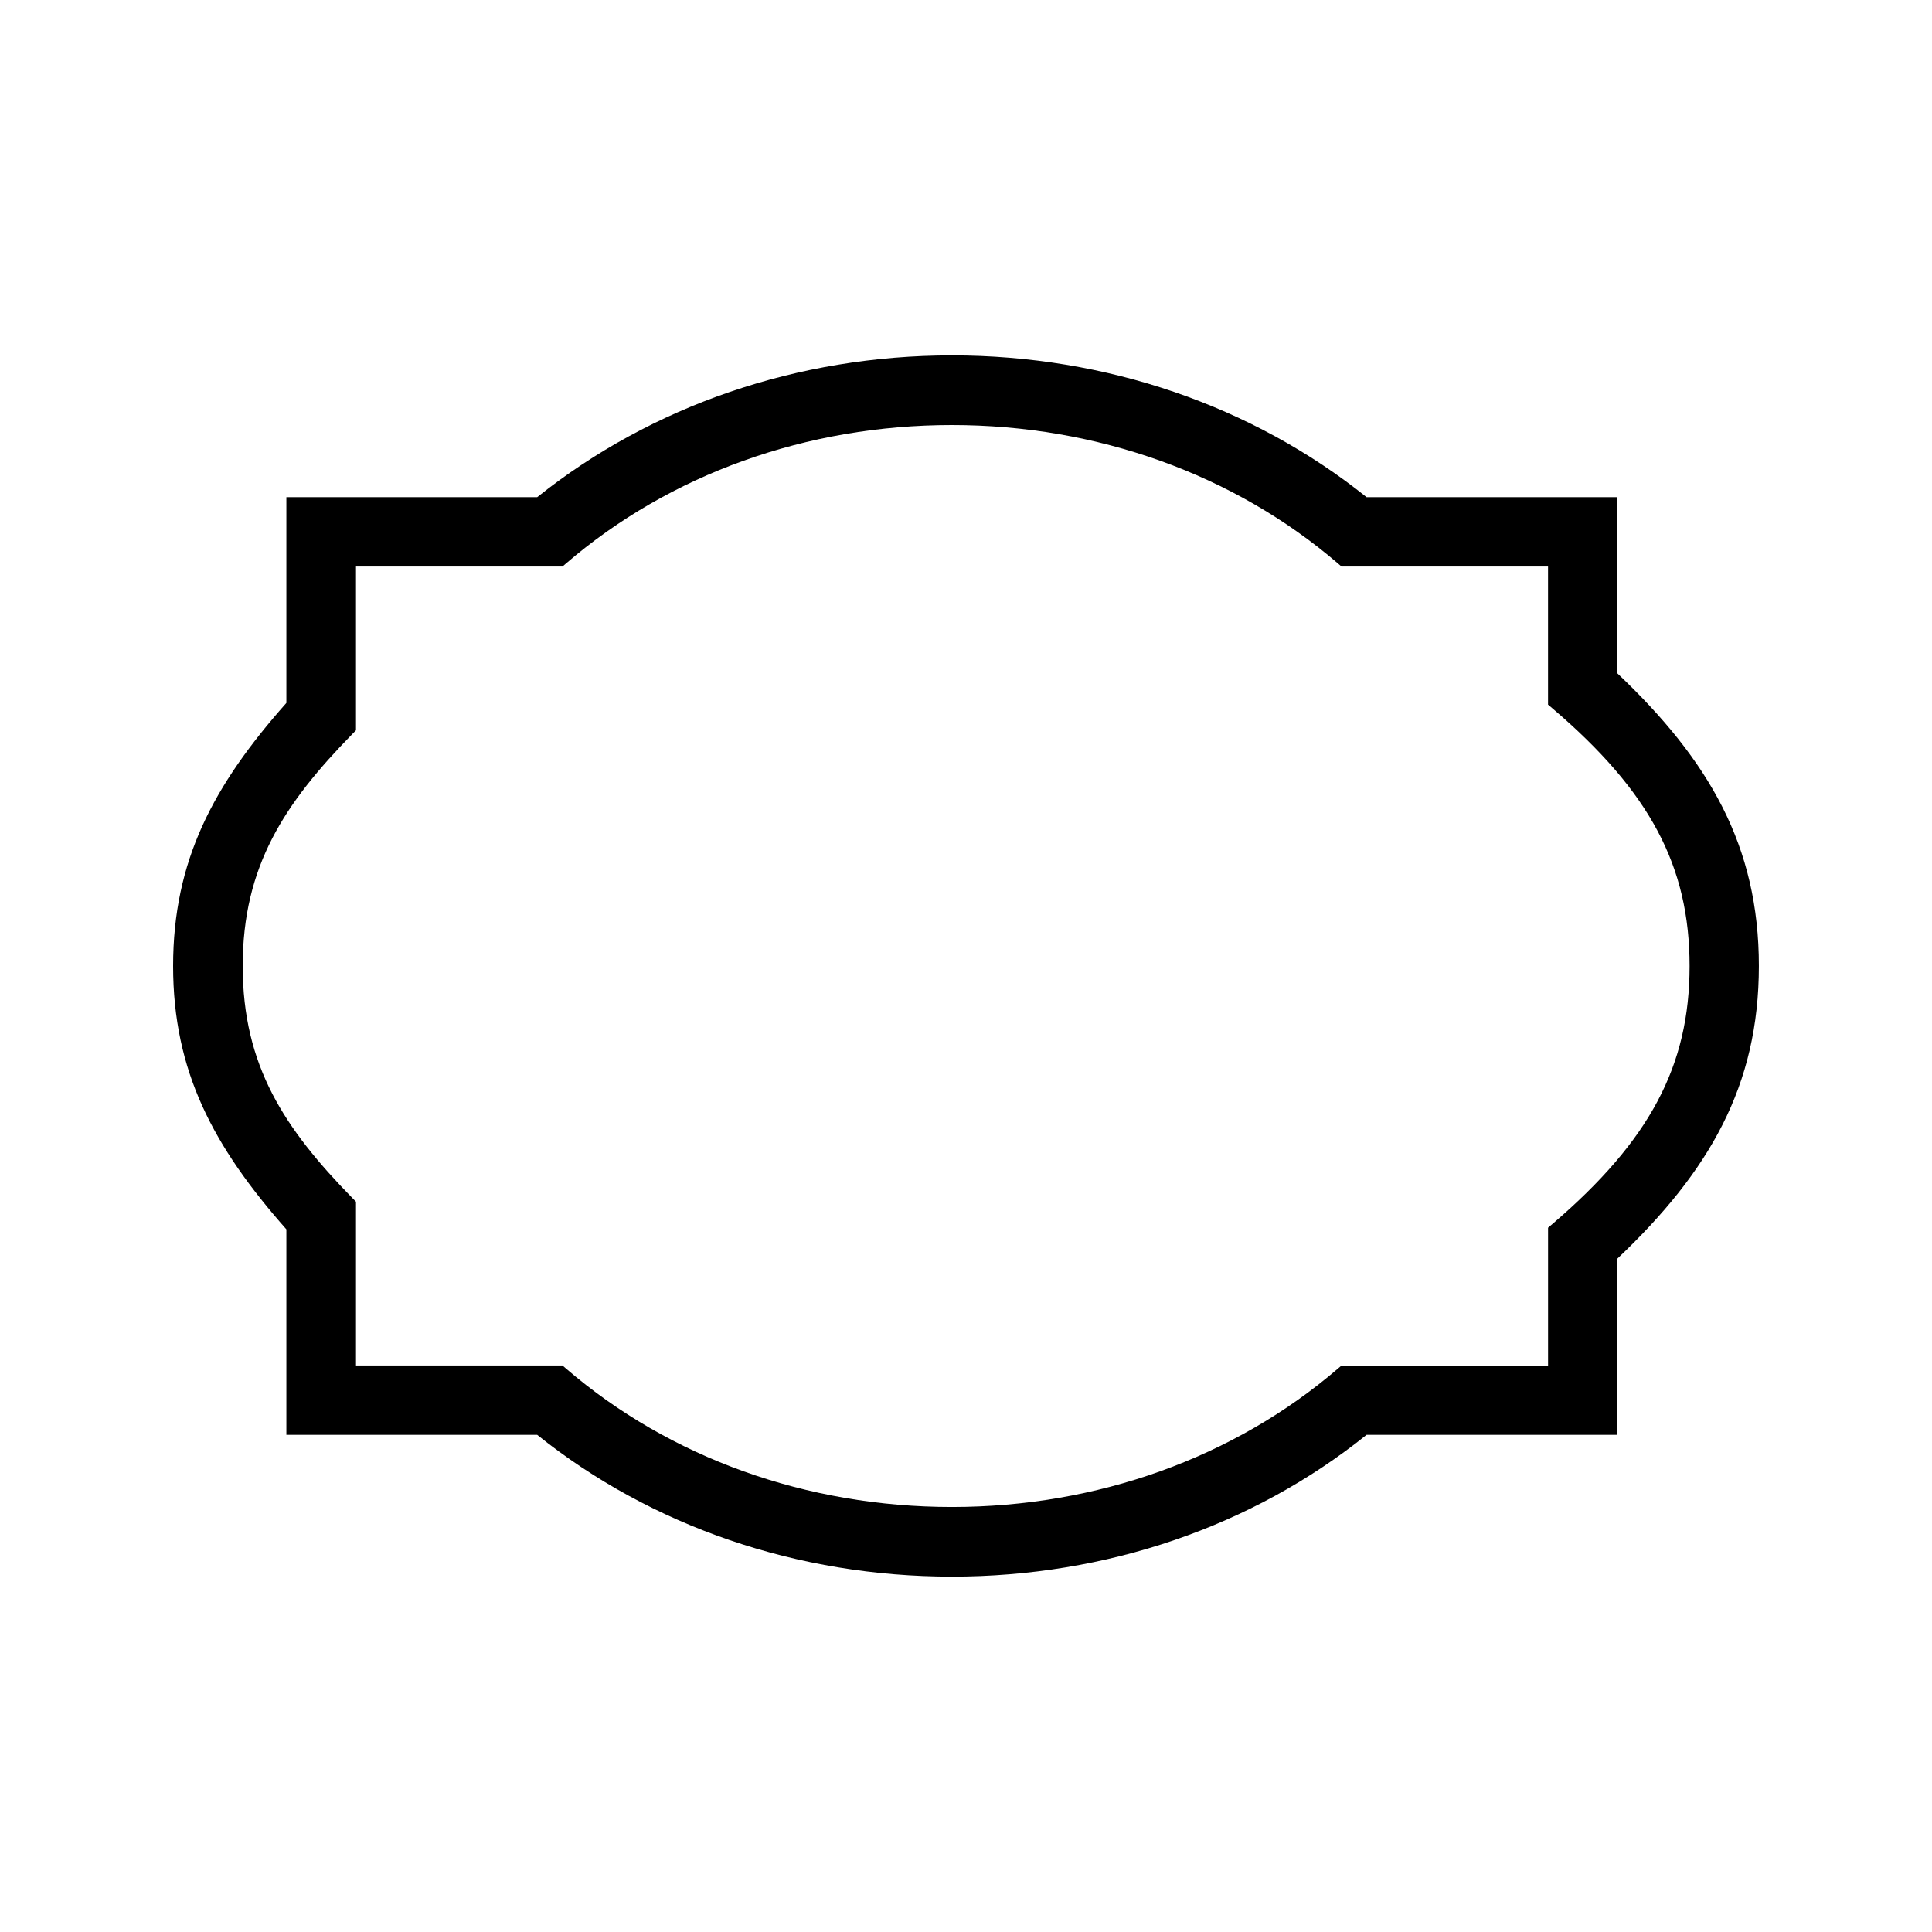 <svg xmlns="http://www.w3.org/2000/svg" viewBox="0 0 80 80">
<path d="M66.972 27.882v-7.295H56.588c-4.724-3.785-10.782-5.871-17.172-5.871-6.379 0-12.438 2.086-17.172 5.871H11.858v8.52c-3.024 3.41-4.69 6.533-4.69 10.893 0 4.36 1.667 7.482 4.69 10.904v8.509h10.385c4.735 3.796 10.793 5.871 17.172 5.871 6.39 0 12.448-2.075 17.172-5.871h10.384v-7.295c3.797-3.598 5.86-7.151 5.86-12.118C72.832 35.034 70.769 31.48 66.972 27.882zM55.402 56.67c-4.305 3.696-9.982 5.731-15.987 5.731-6.009 0-11.682-2.035-15.976-5.73l-.149-.129h-8.549V49.76l-.152-.154C11.787 46.739 10.05 44.134 10.05 40c0-4.134 1.737-6.739 4.539-9.605l.152-.154v-6.782h8.549l.149-.129c4.294-3.695 9.967-5.73 15.976-5.73 6.004 0 11.682 2.035 15.987 5.731l.149.128h8.55v5.718l.187.159c4.03 3.438 5.674 6.528 5.674 10.665 0 4.133-1.644 7.226-5.674 10.677l-.186.159v5.706h-8.55L55.402 56.67z"/>
</svg>
